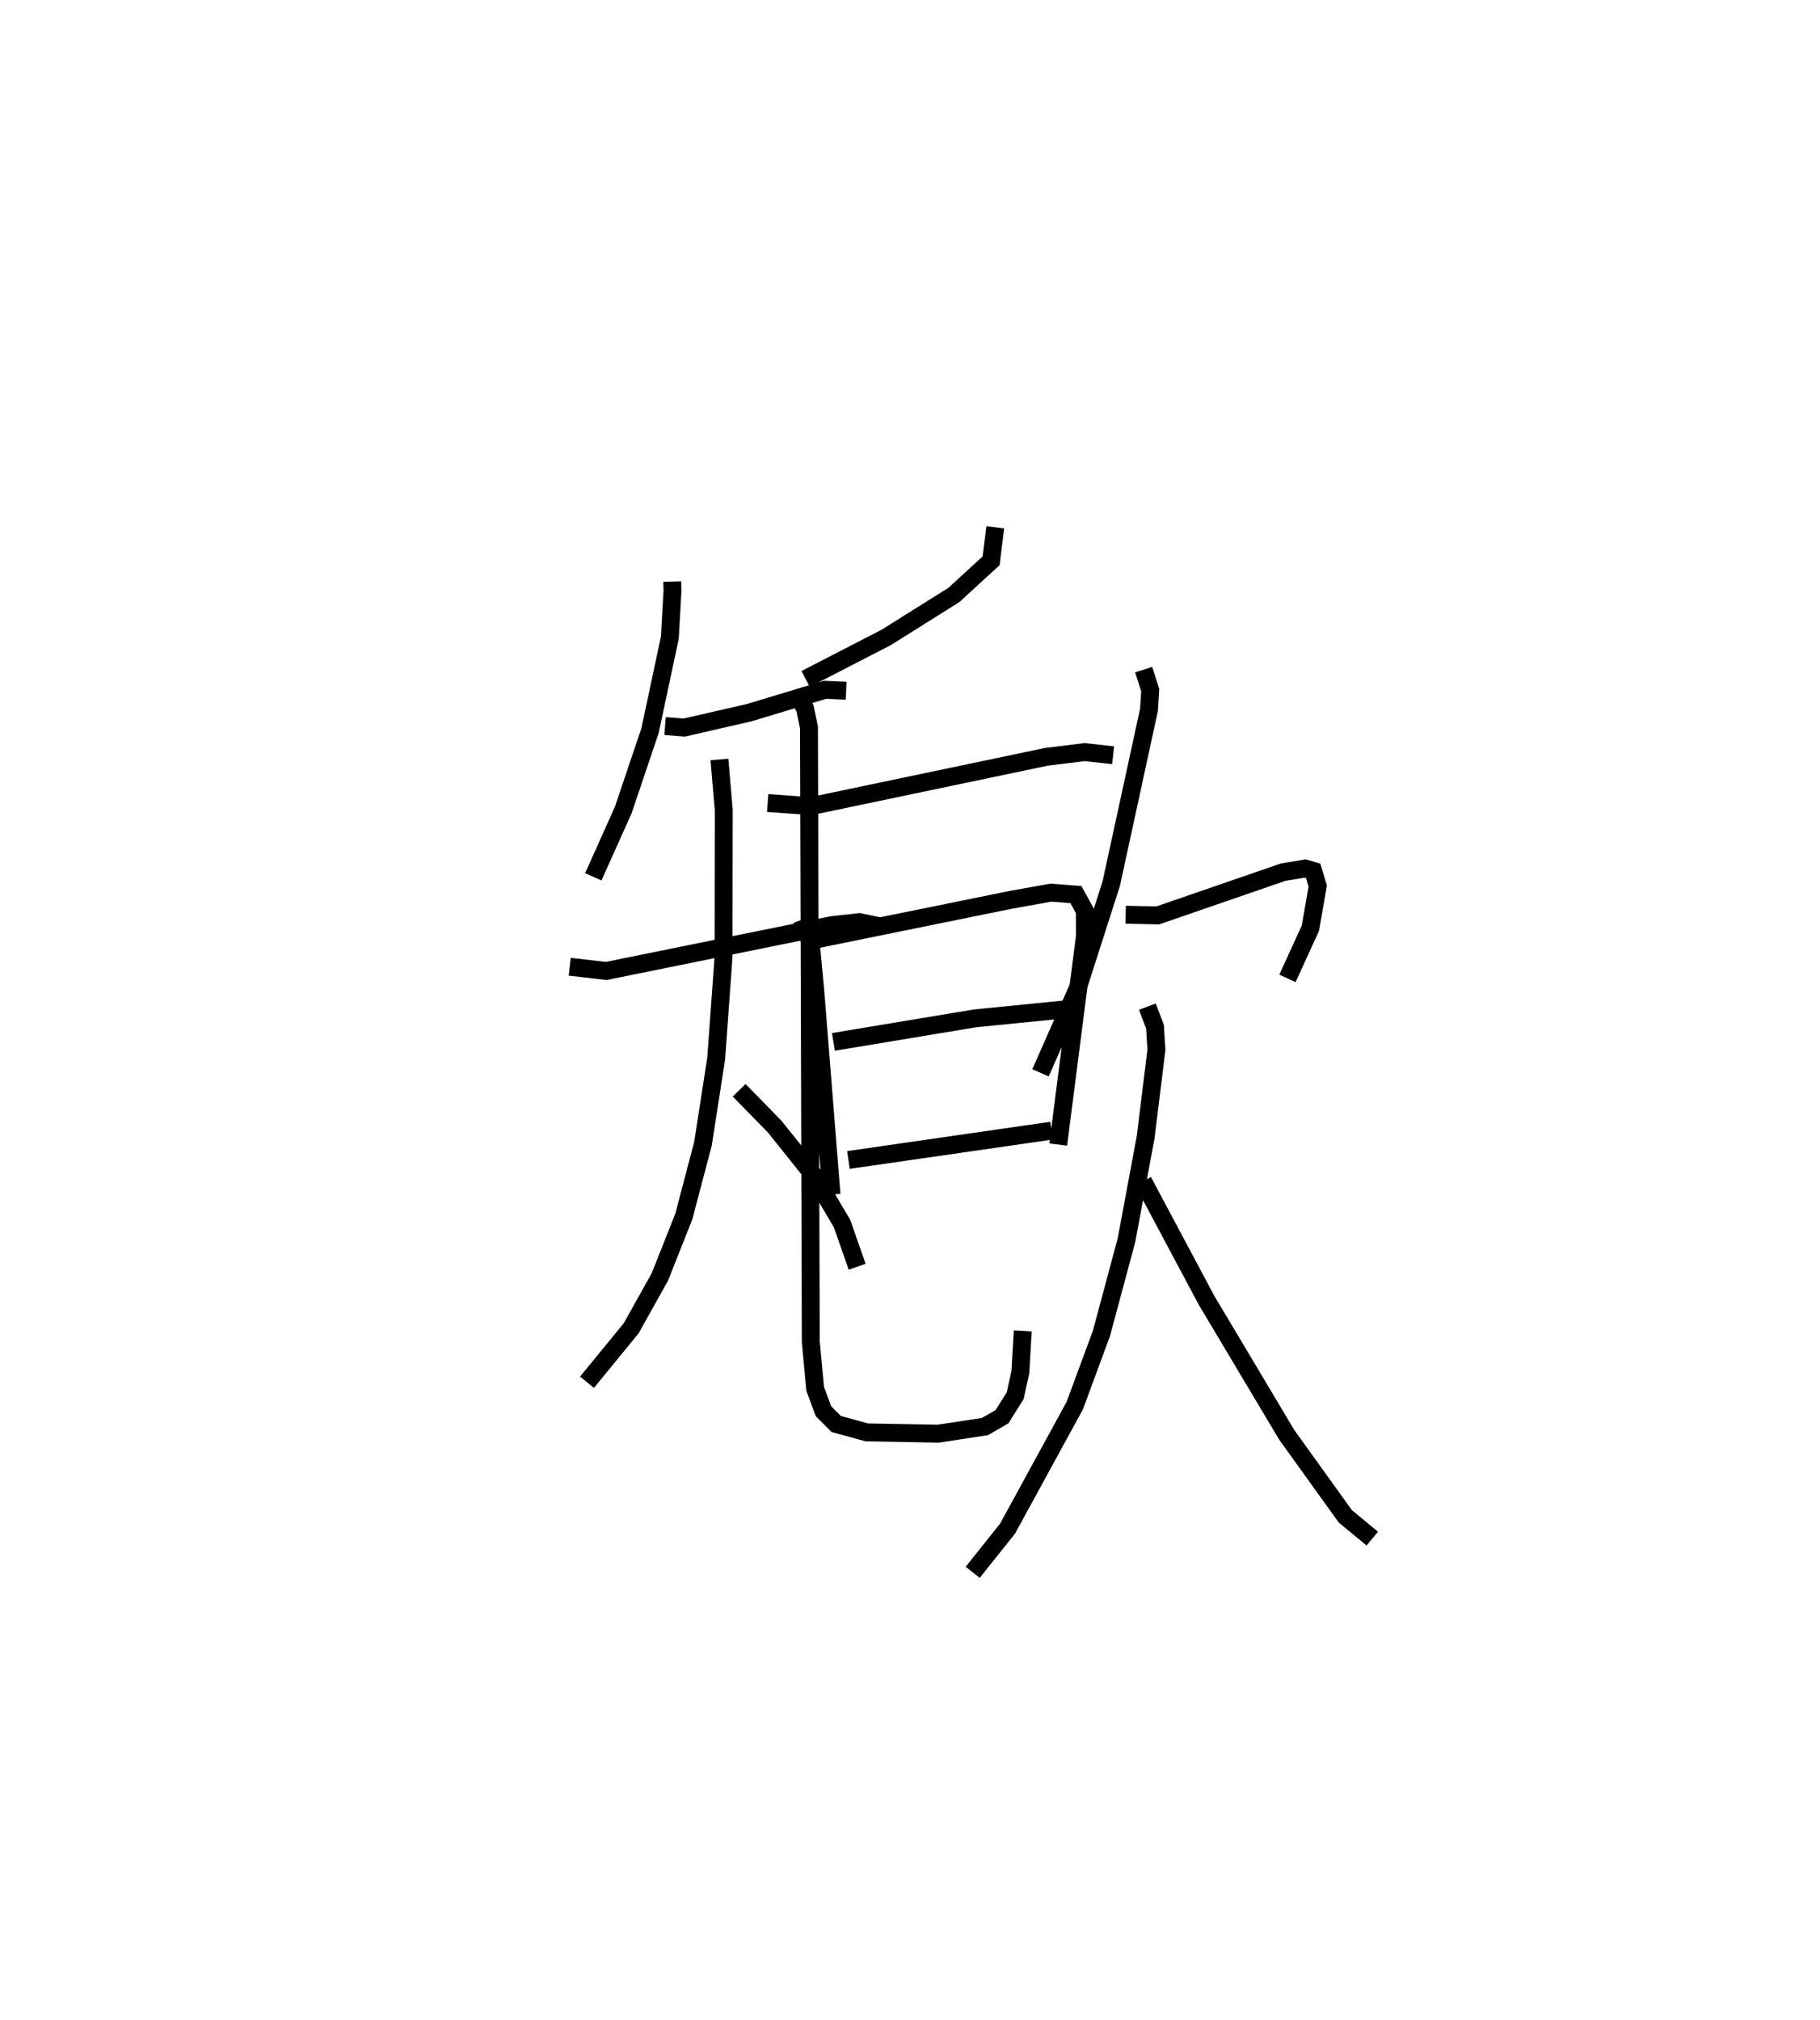 <?xml version="1.0" encoding="utf-8" ?>
<svg baseProfile="full" height="112.791" version="1.1" width="101.611" xmlns="http://www.w3.org/2000/svg" xmlns:ev="http://www.w3.org/2001/xml-events" xmlns:xlink="http://www.w3.org/1999/xlink"><defs /><rect fill="white" height="112.791" width="101.611" x="0" y="0" /><path d="M25,25 m0.0,0.0 m12.531,7.471 l0.015,0.482 -0.148,2.649 l-1.107,5.194 -1.496,4.437 l-1.671,3.724 m4.007,-8.417 l1.067,0.085 3.61,-0.828 l4.253,-1.281 1.179,0.051 m-15.431,15.413 l2.036,0.234 12.591,-2.555 l1.545,-0.172 1.122,0.232 m-8.937,-9.314 l0.242,2.827 -0.013,8.194 l-0.41,5.675 -0.739,4.765 l-1.067,4.055 -1.339,3.379 l-1.602,2.867 -2.466,3.012 m8.495,-16.303 l1.994,2.041 2.142,2.68 l1.608,2.72 0.844,2.414 m7.712,-41.288 l-0.233,1.87 -2.079,1.908 l-3.775,2.368 -4.503,2.322 m-2.117,6.926 l2.423,0.174 13.136,-2.753 l2.137,-0.263 1.59,0.175 m-17.368,9.181 l0.49,1.315 0.248,2.641 l0.908,11.392 m-0.899,-14.237 l10.922,-2.222 2.226,-0.398 l1.397,0.108 0.498,0.911 l0.006,1.397 -1.493,11.649 m-12.551,-5.732 l7.908,-1.314 5.307,-0.53 m-12.376,8.437 l11.338,-1.636 m-14.309,-24.54 l0.546,0.957 0.222,1.069 l0.101,34.305 0.245,2.622 l0.461,1.249 0.711,0.714 l1.708,0.47 3.985,0.073 l2.614,-0.399 0.949,-0.546 l0.738,-1.175 0.291,-1.322 l0.132,-2.301 m6.75,-36.919 l0.366,1.145 -0.068,1.099 l-2.106,9.698 -1.884,5.882 l-2.066,4.689 m4.754,-8.828 l1.794,0.038 7.004,-2.417 l1.226,-0.201 0.443,0.131 l0.256,0.85 -0.41,2.352 l-1.28,2.802 m-7.82,1.576 l0.425,1.13 0.079,1.28 l-0.601,4.875 -1.071,5.756 l-1.4,5.213 -1.488,4.026 l-3.75,6.864 -1.947,2.443 m9.511,-21.836 l3.538,6.639 4.487,7.526 l3.267,4.545 1.503,1.244 " fill="none" stroke="black" stroke-width="1" /></svg>